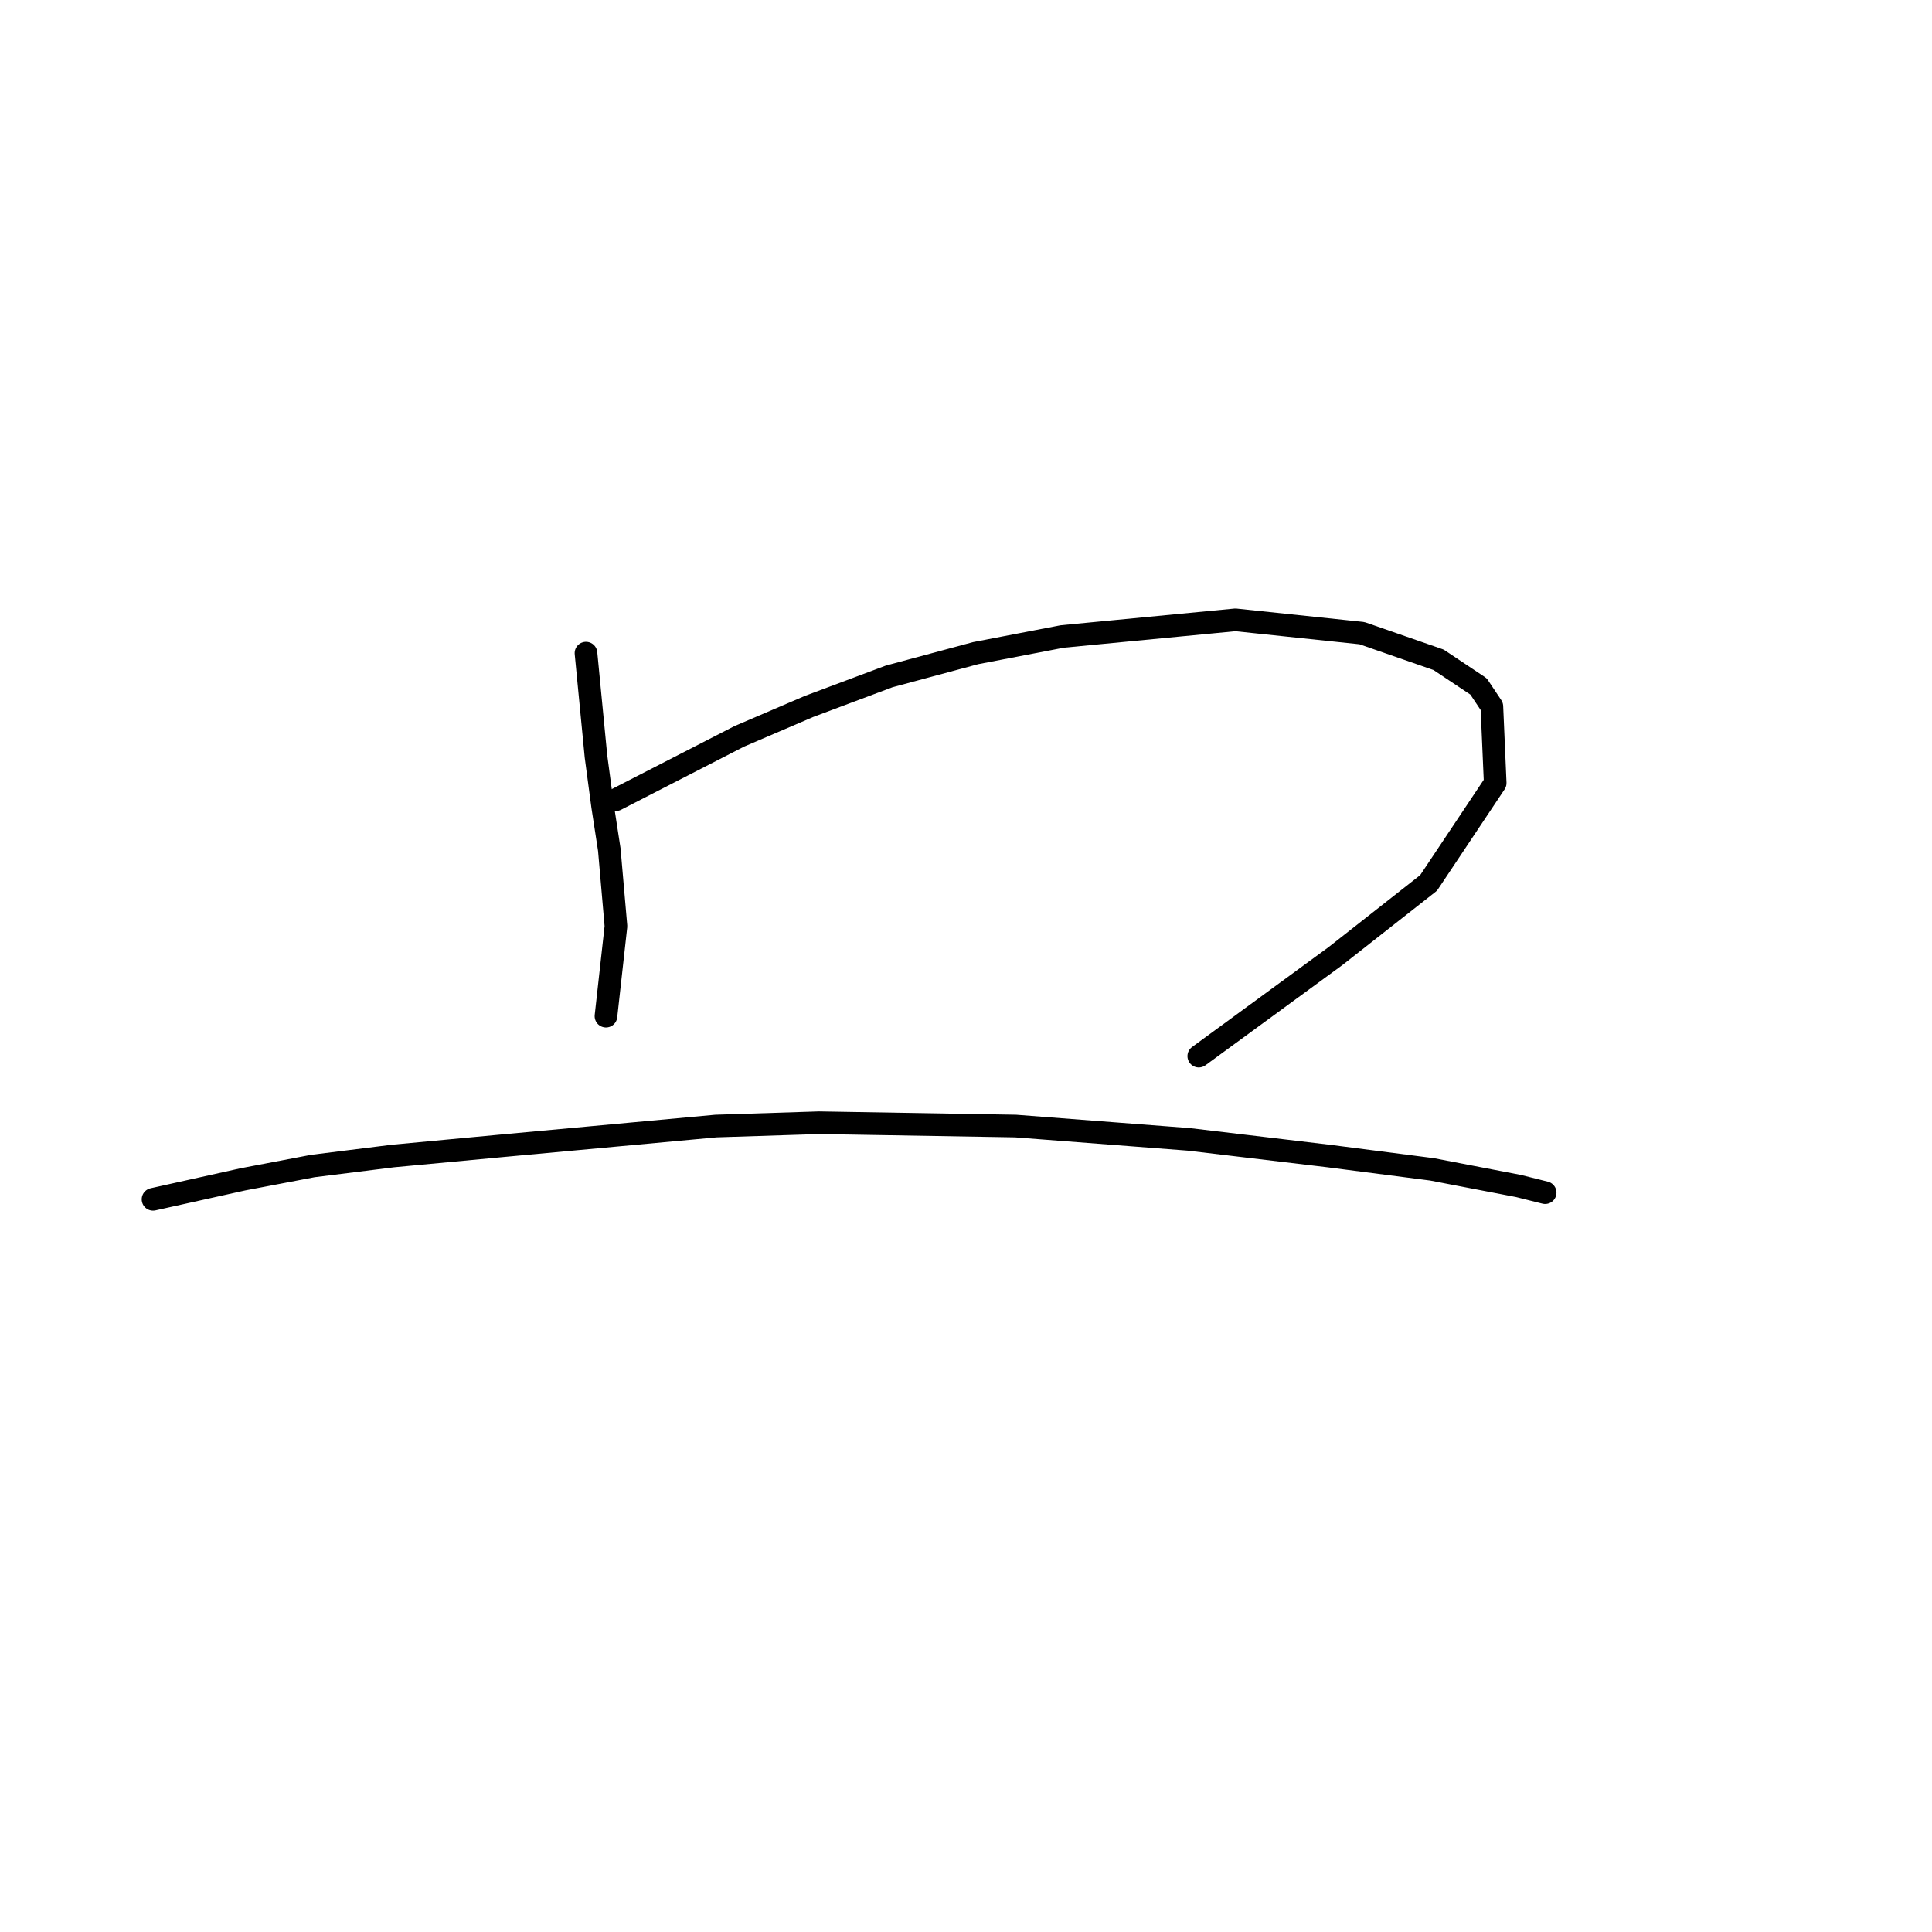 <?xml version="1.0" standalone="no"?>
    <svg width="256" height="256" xmlns="http://www.w3.org/2000/svg" version="1.1">
    <polyline stroke="black" stroke-width="3" stroke-linecap="round" fill="transparent" stroke-linejoin="round" points="77.646 86.544 78.97 100.224 79.853 106.843 80.735 112.58 81.618 122.73 80.294 134.645 80.294 134.645 " />
        <polyline stroke="black" stroke-width="3" stroke-linecap="round" fill="transparent" stroke-linejoin="round" points="81.618 105.961 97.946 97.576 107.213 93.604 117.805 89.633 129.278 86.544 140.752 84.337 163.7 82.131 180.469 83.896 190.619 87.426 195.914 90.957 197.68 93.604 198.121 103.754 189.295 116.993 176.939 126.702 158.845 139.941 158.845 139.941 " />
        <polyline stroke="black" stroke-width="3" stroke-linecap="round" fill="transparent" stroke-linejoin="round" points="20.278 158.917 32.193 156.269 41.46 154.504 52.051 153.18 66.173 151.856 94.857 149.208 108.537 148.767 134.574 149.208 157.521 150.973 176.056 153.18 189.736 154.945 201.21 157.151 204.74 158.034 204.74 158.034 " />
        </svg>